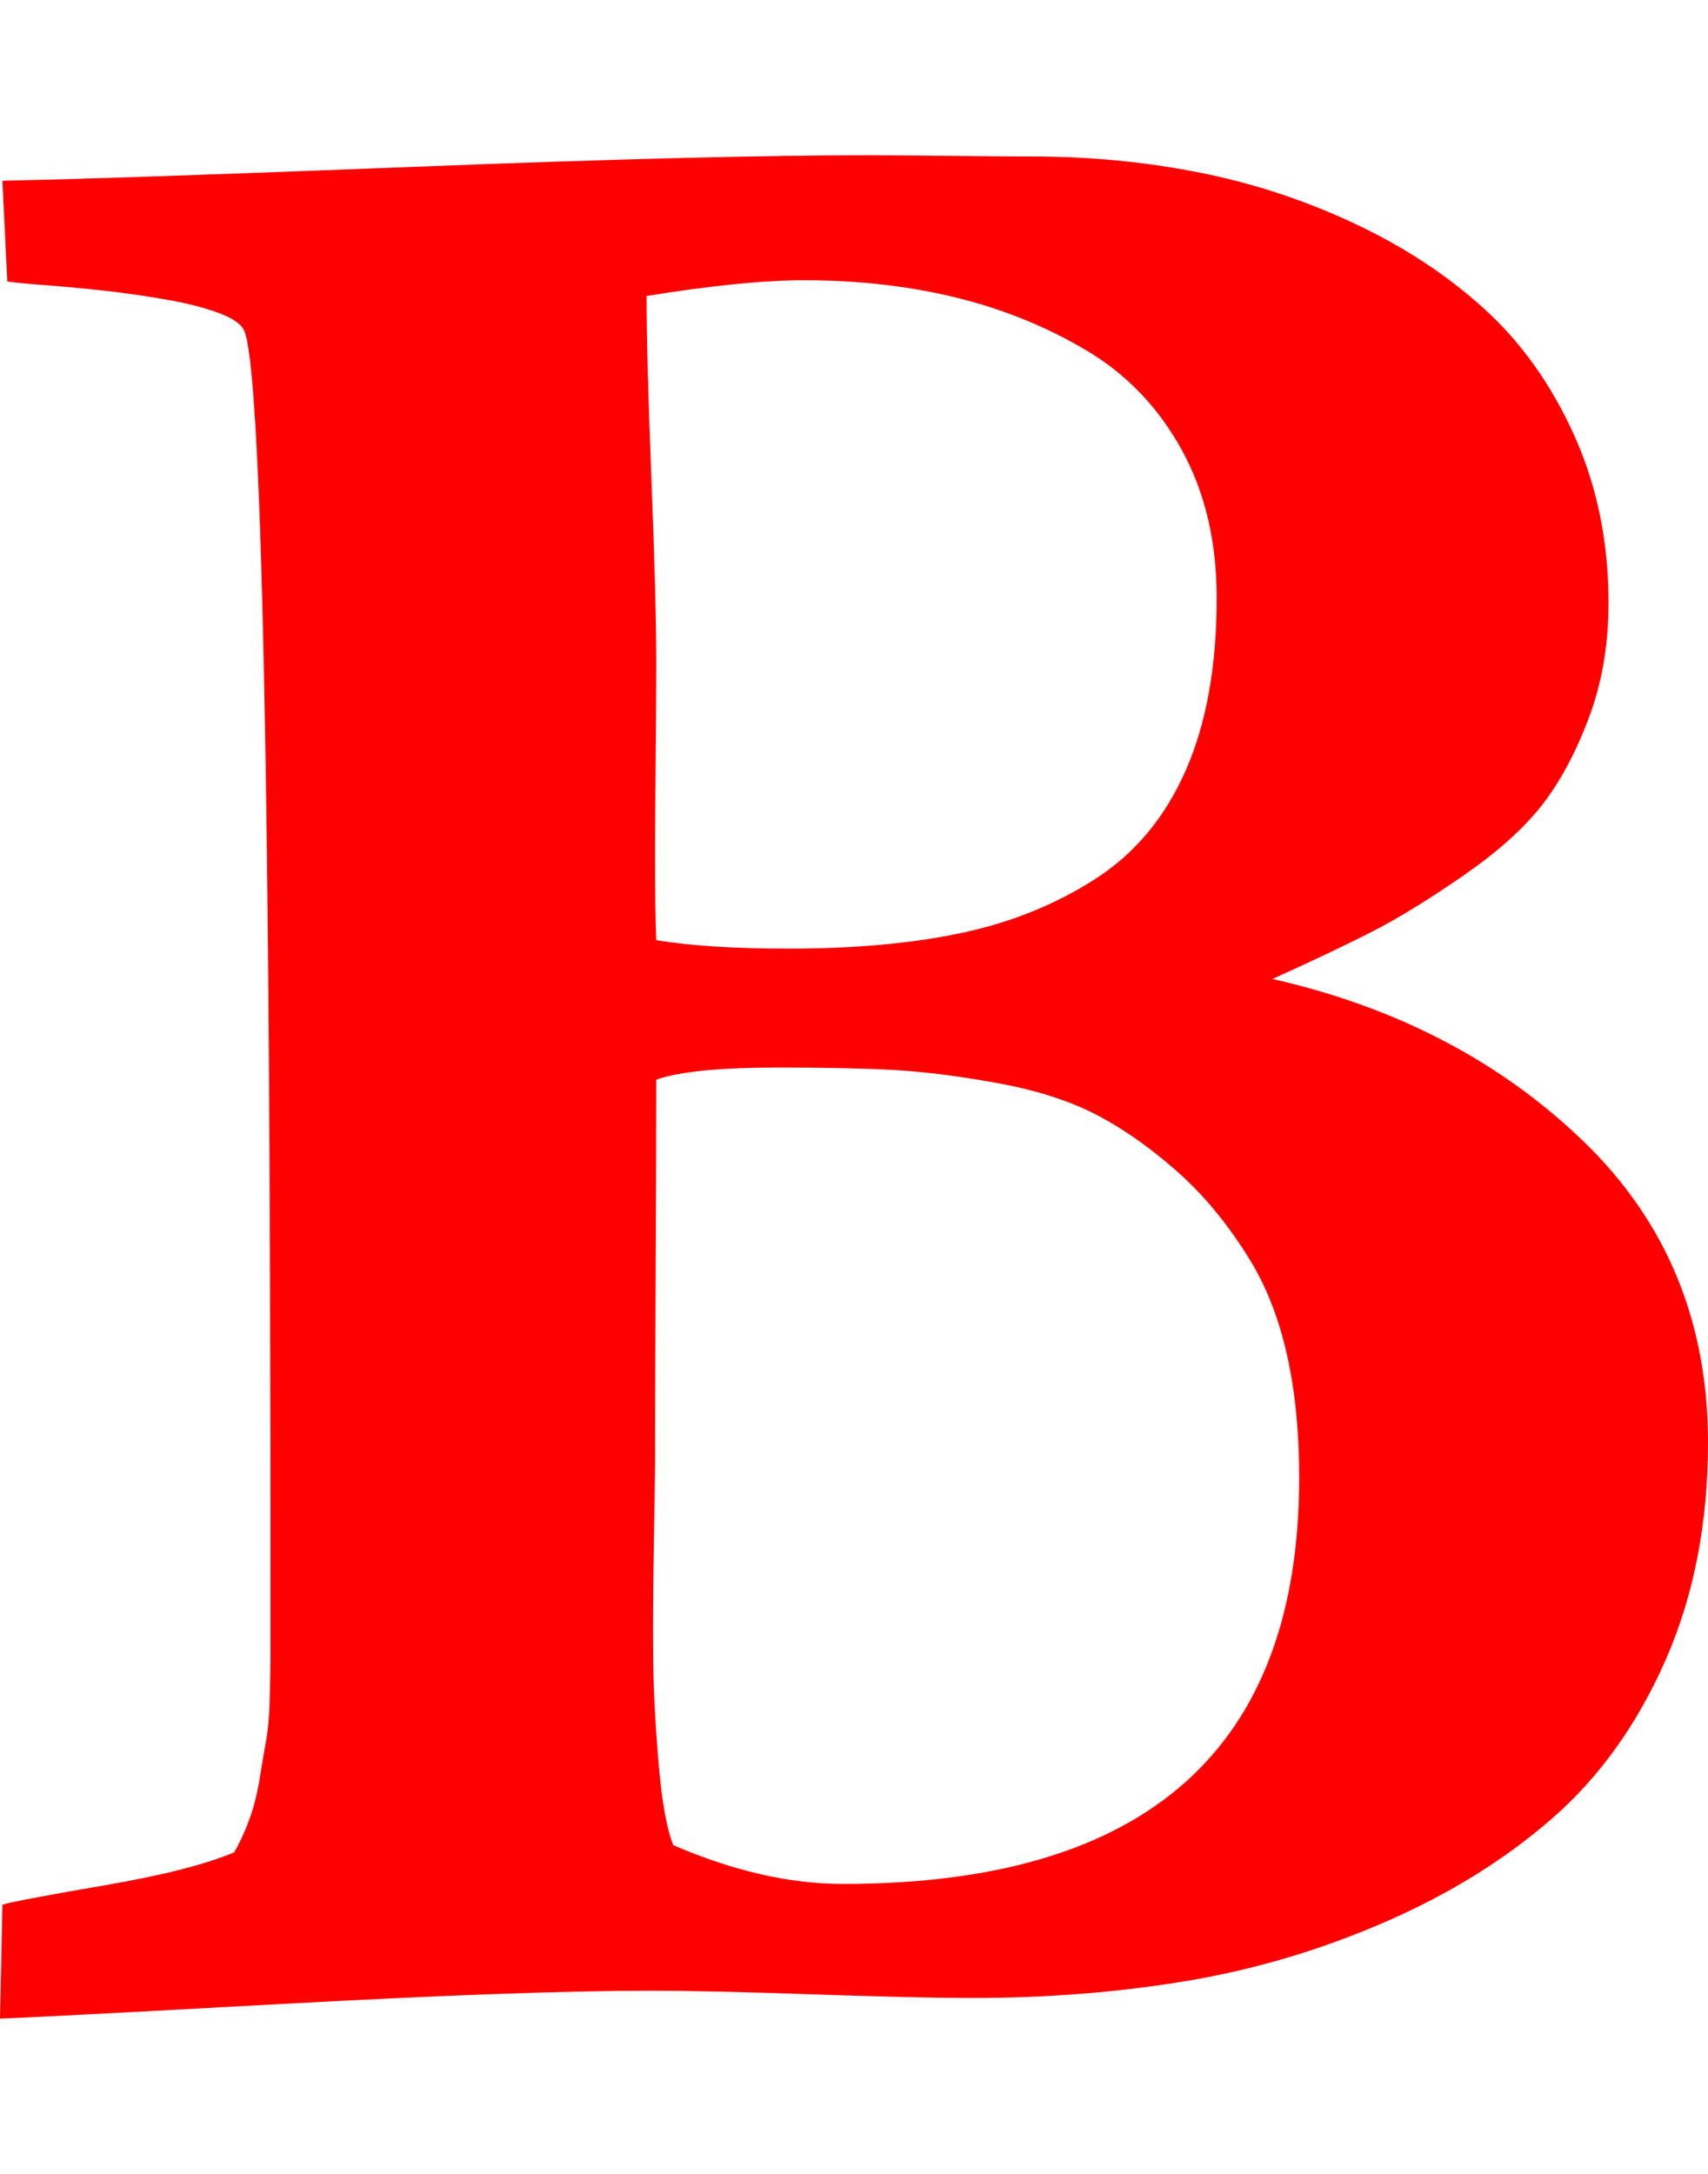 <svg xmlns="http://www.w3.org/2000/svg" width="100%" height="100%" viewBox="0 0 1408 1792"><path fill="#f00" d="M555 1521q74 32 140 32 376 0 376-335 0-114-41-180-27-44-61.5-74t-67.5-46.5-80.5-25-84-10.5-94.5-2q-73 0-101 10 0 53-0.5 159t-0.5 158q0 8-1 67.5t-0.5 96.5 4.5 83.5 12 66.5zM541 775q42 7 109 7 82 0 143-13t110-44.5 74.5-89.5 25.5-142q0-70-29-122.5t-79-82-108-43.5-124-14q-50 0-130 13 0 50 4 151t4 152q0 27-0.5 80t-0.5 79q0 46 1 69zM0 1664l2-94q15-4 85-16t106-27q7-12 12.5-27t8.5-33.5 5.5-32.5 3-37.5 0.5-34v-35.5-30q0-982-22-1025-4-8-22-14.5t-44.5-11-49.5-7-48.5-4.5-30.5-3l-4-83q98-2 340-11.5t373-9.5q23 0 68.5 0.5t67.5 0.5q70 0 136.5 13t128.5 42 108 71 74 104.5 28 137.5q0 52-16.5 95.5t-39 72-64.5 57.5-73 45-84 40q154 35 256.5 134t102.5 248q0 100-35 179.5t-93.5 130.5-138 85.5-163.5 48.5-176 14q-44 0-132-3t-132-3q-106 0-307 11t-231 12z" /></svg>